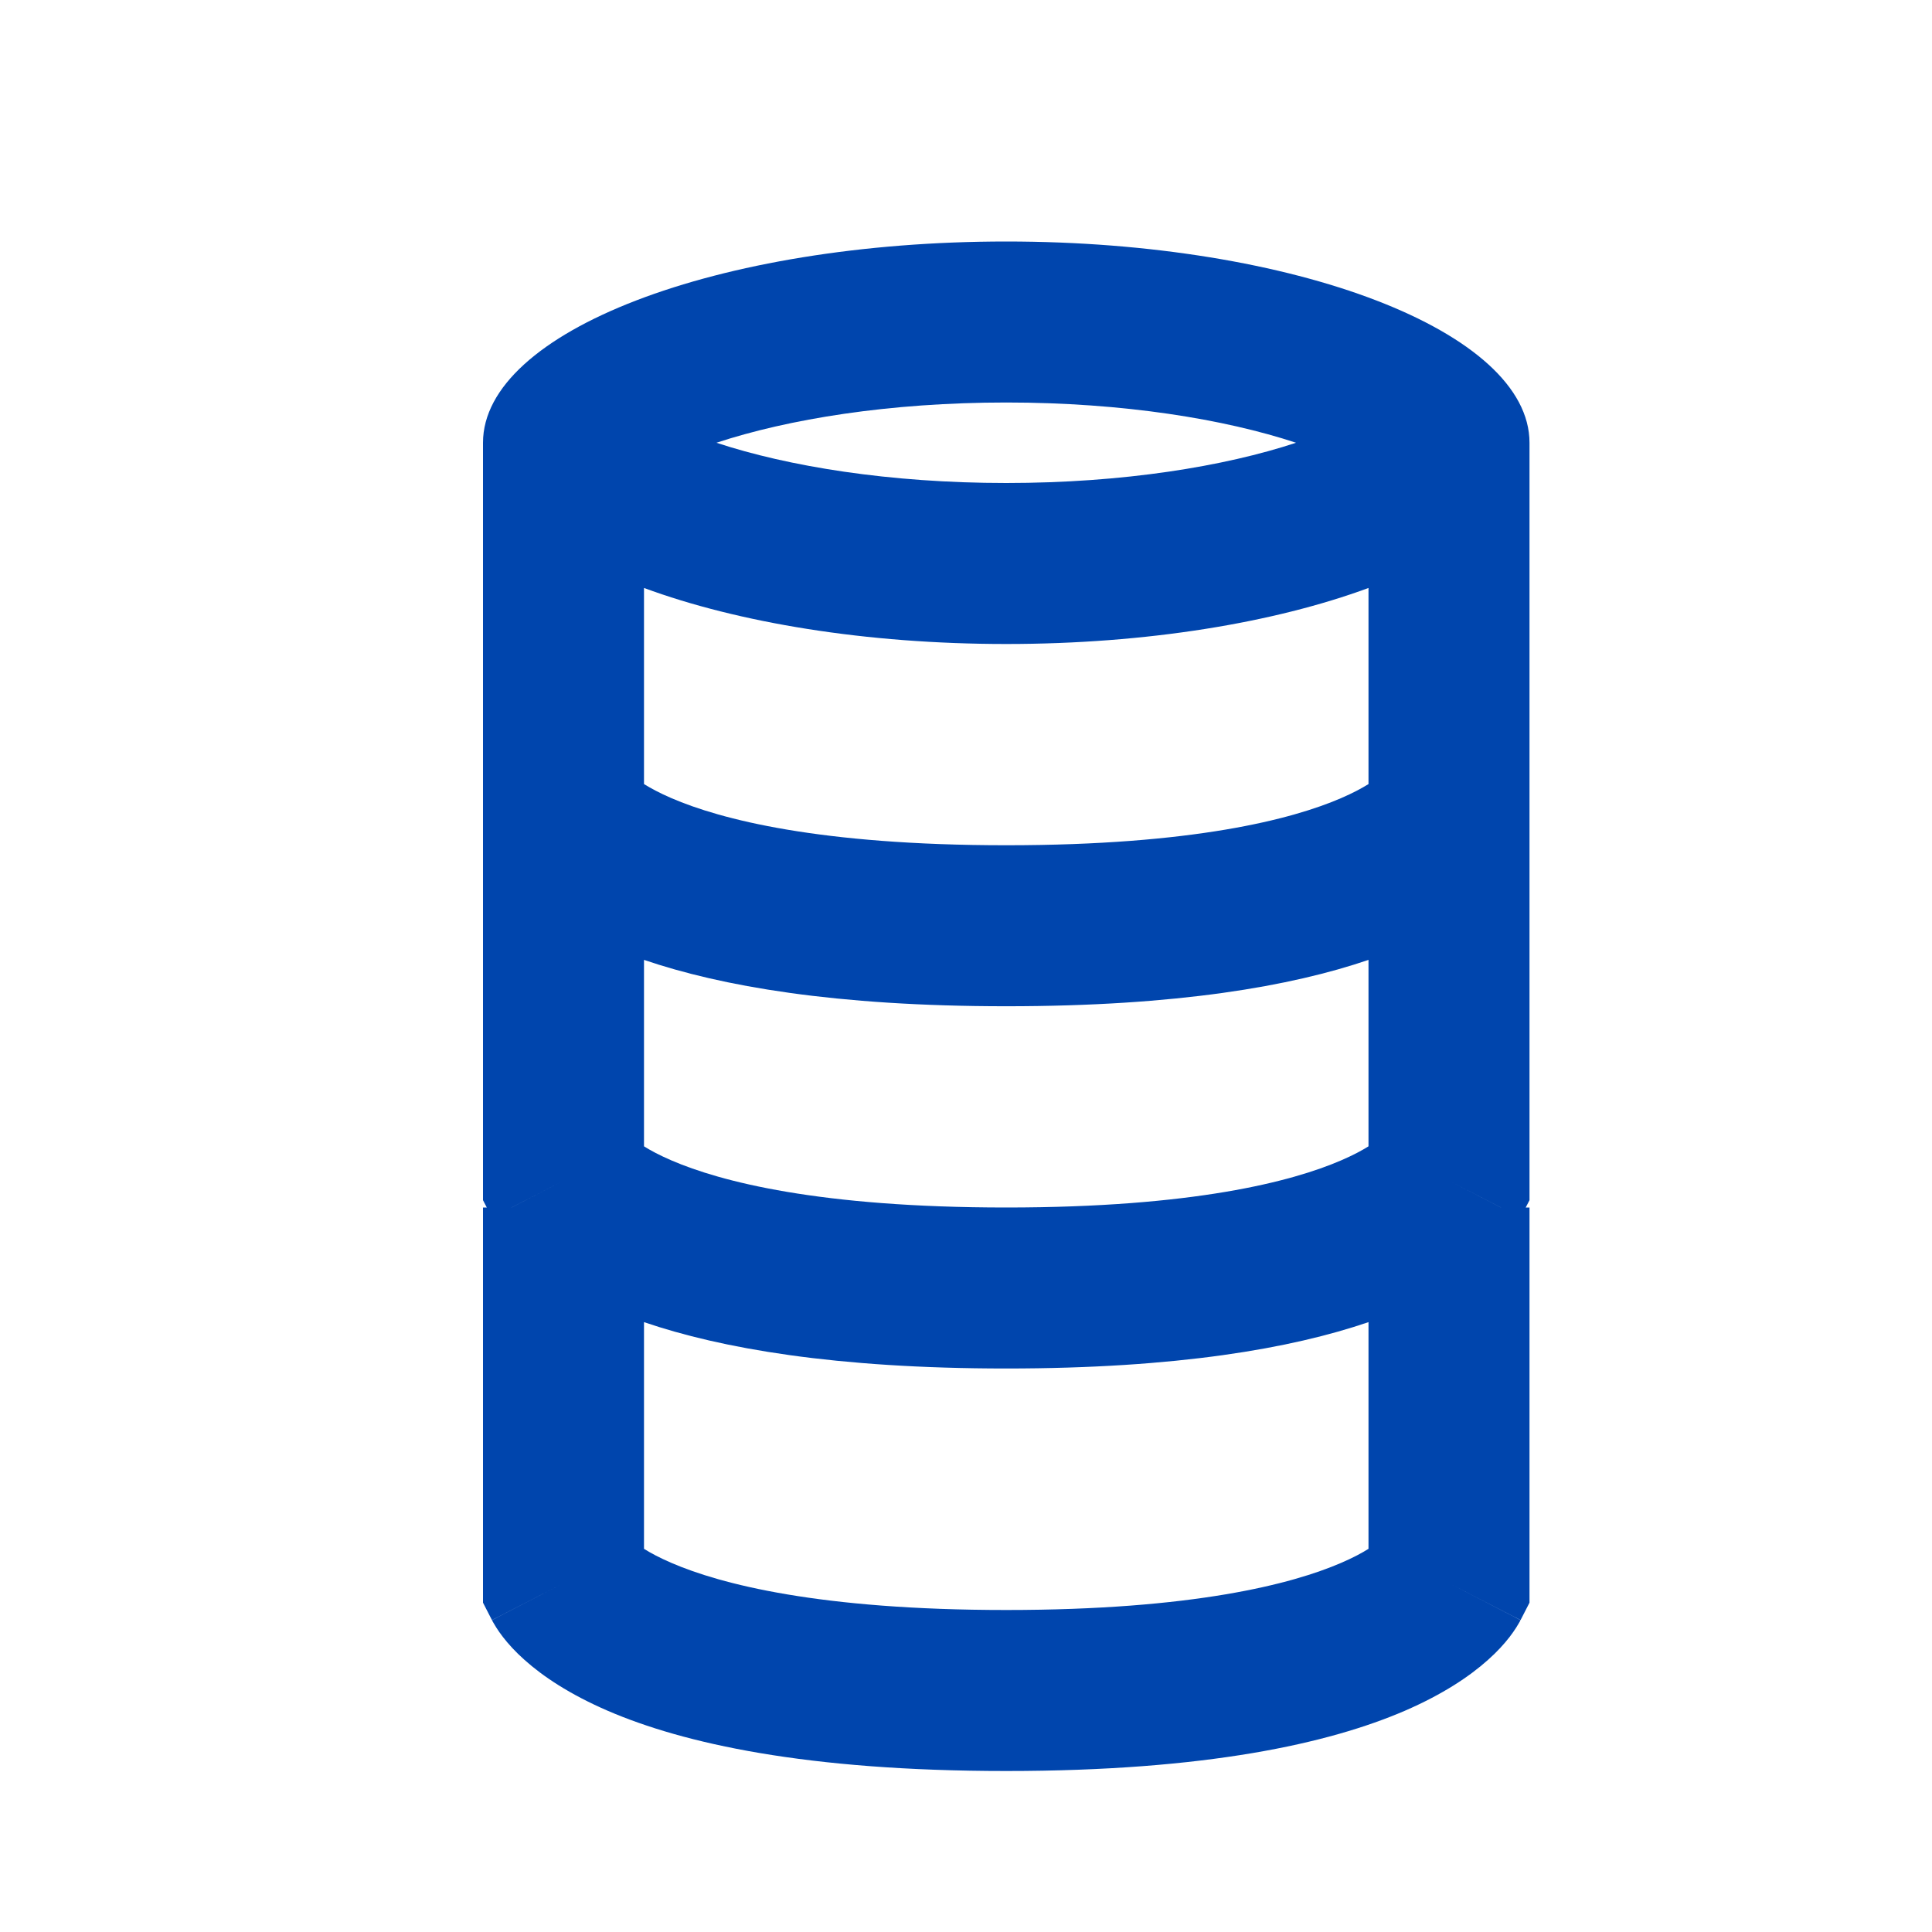 <svg width="24" height="24" viewBox="0 0 24 24" fill="none" xmlns="http://www.w3.org/2000/svg">
<path fill-rule="evenodd" clip-rule="evenodd" d="M12.5 5C13.955 5 15.212 5.207 16.1 5.5C15.212 5.793 13.955 6 12.5 6C11.045 6 9.788 5.793 8.9 5.5C9.788 5.207 11.045 5 12.5 5ZM17 7.304C15.832 7.735 14.246 8 12.5 8C10.754 8 9.168 7.735 8 7.304V9.74C8.079 9.789 8.19 9.85 8.341 9.915C8.948 10.177 10.176 10.5 12.5 10.5C14.824 10.5 16.052 10.177 16.659 9.915C16.81 9.85 16.921 9.789 17 9.74V7.304ZM19 5.5V10V10.167V10.409V14.667V14.909L18.953 15H19V19.667V19.909L18.889 20.125L18 19.667C18.889 20.125 18.888 20.126 18.887 20.127L18.886 20.13L18.884 20.135L18.878 20.146L18.865 20.168C18.856 20.184 18.846 20.201 18.835 20.218C18.812 20.254 18.785 20.293 18.752 20.336C18.686 20.421 18.599 20.518 18.484 20.62C18.255 20.825 17.924 21.047 17.451 21.252C16.511 21.657 14.989 22 12.5 22C10.011 22 8.489 21.657 7.55 21.252C7.076 21.047 6.745 20.825 6.516 20.62C6.401 20.518 6.314 20.421 6.248 20.336C6.215 20.293 6.188 20.254 6.165 20.218C6.154 20.201 6.144 20.184 6.135 20.168L6.122 20.146L6.116 20.135L6.114 20.13L6.112 20.127C6.112 20.126 6.111 20.125 7 19.667L6.111 20.125L6 19.909V19.667V15H6.047L6 14.909V14.667V10.409V10.167V10V5.5C6 4.119 8.91 3 12.5 3C16.09 3 19 4.119 19 5.5ZM8 11.924V14.24C8.079 14.29 8.19 14.35 8.341 14.415C8.948 14.677 10.176 15 12.5 15C14.824 15 16.052 14.677 16.659 14.415C16.81 14.35 16.921 14.29 17 14.24V11.924C16.045 12.25 14.625 12.5 12.5 12.5C10.375 12.5 8.955 12.25 8 11.924ZM6.354 15H6.355C6.486 14.932 6.688 14.828 7 14.667L6.354 15ZM8 16.424V19.24C8.079 19.29 8.19 19.35 8.341 19.415C8.948 19.677 10.176 20 12.5 20C14.824 20 16.052 19.677 16.659 19.415C16.81 19.35 16.921 19.29 17 19.24V16.424C16.045 16.75 14.625 17 12.5 17C10.375 17 8.955 16.75 8 16.424ZM18.645 15H18.646L18 14.667C18.312 14.828 18.514 14.932 18.645 15Z" fill="#0045AD"/>
</svg>
